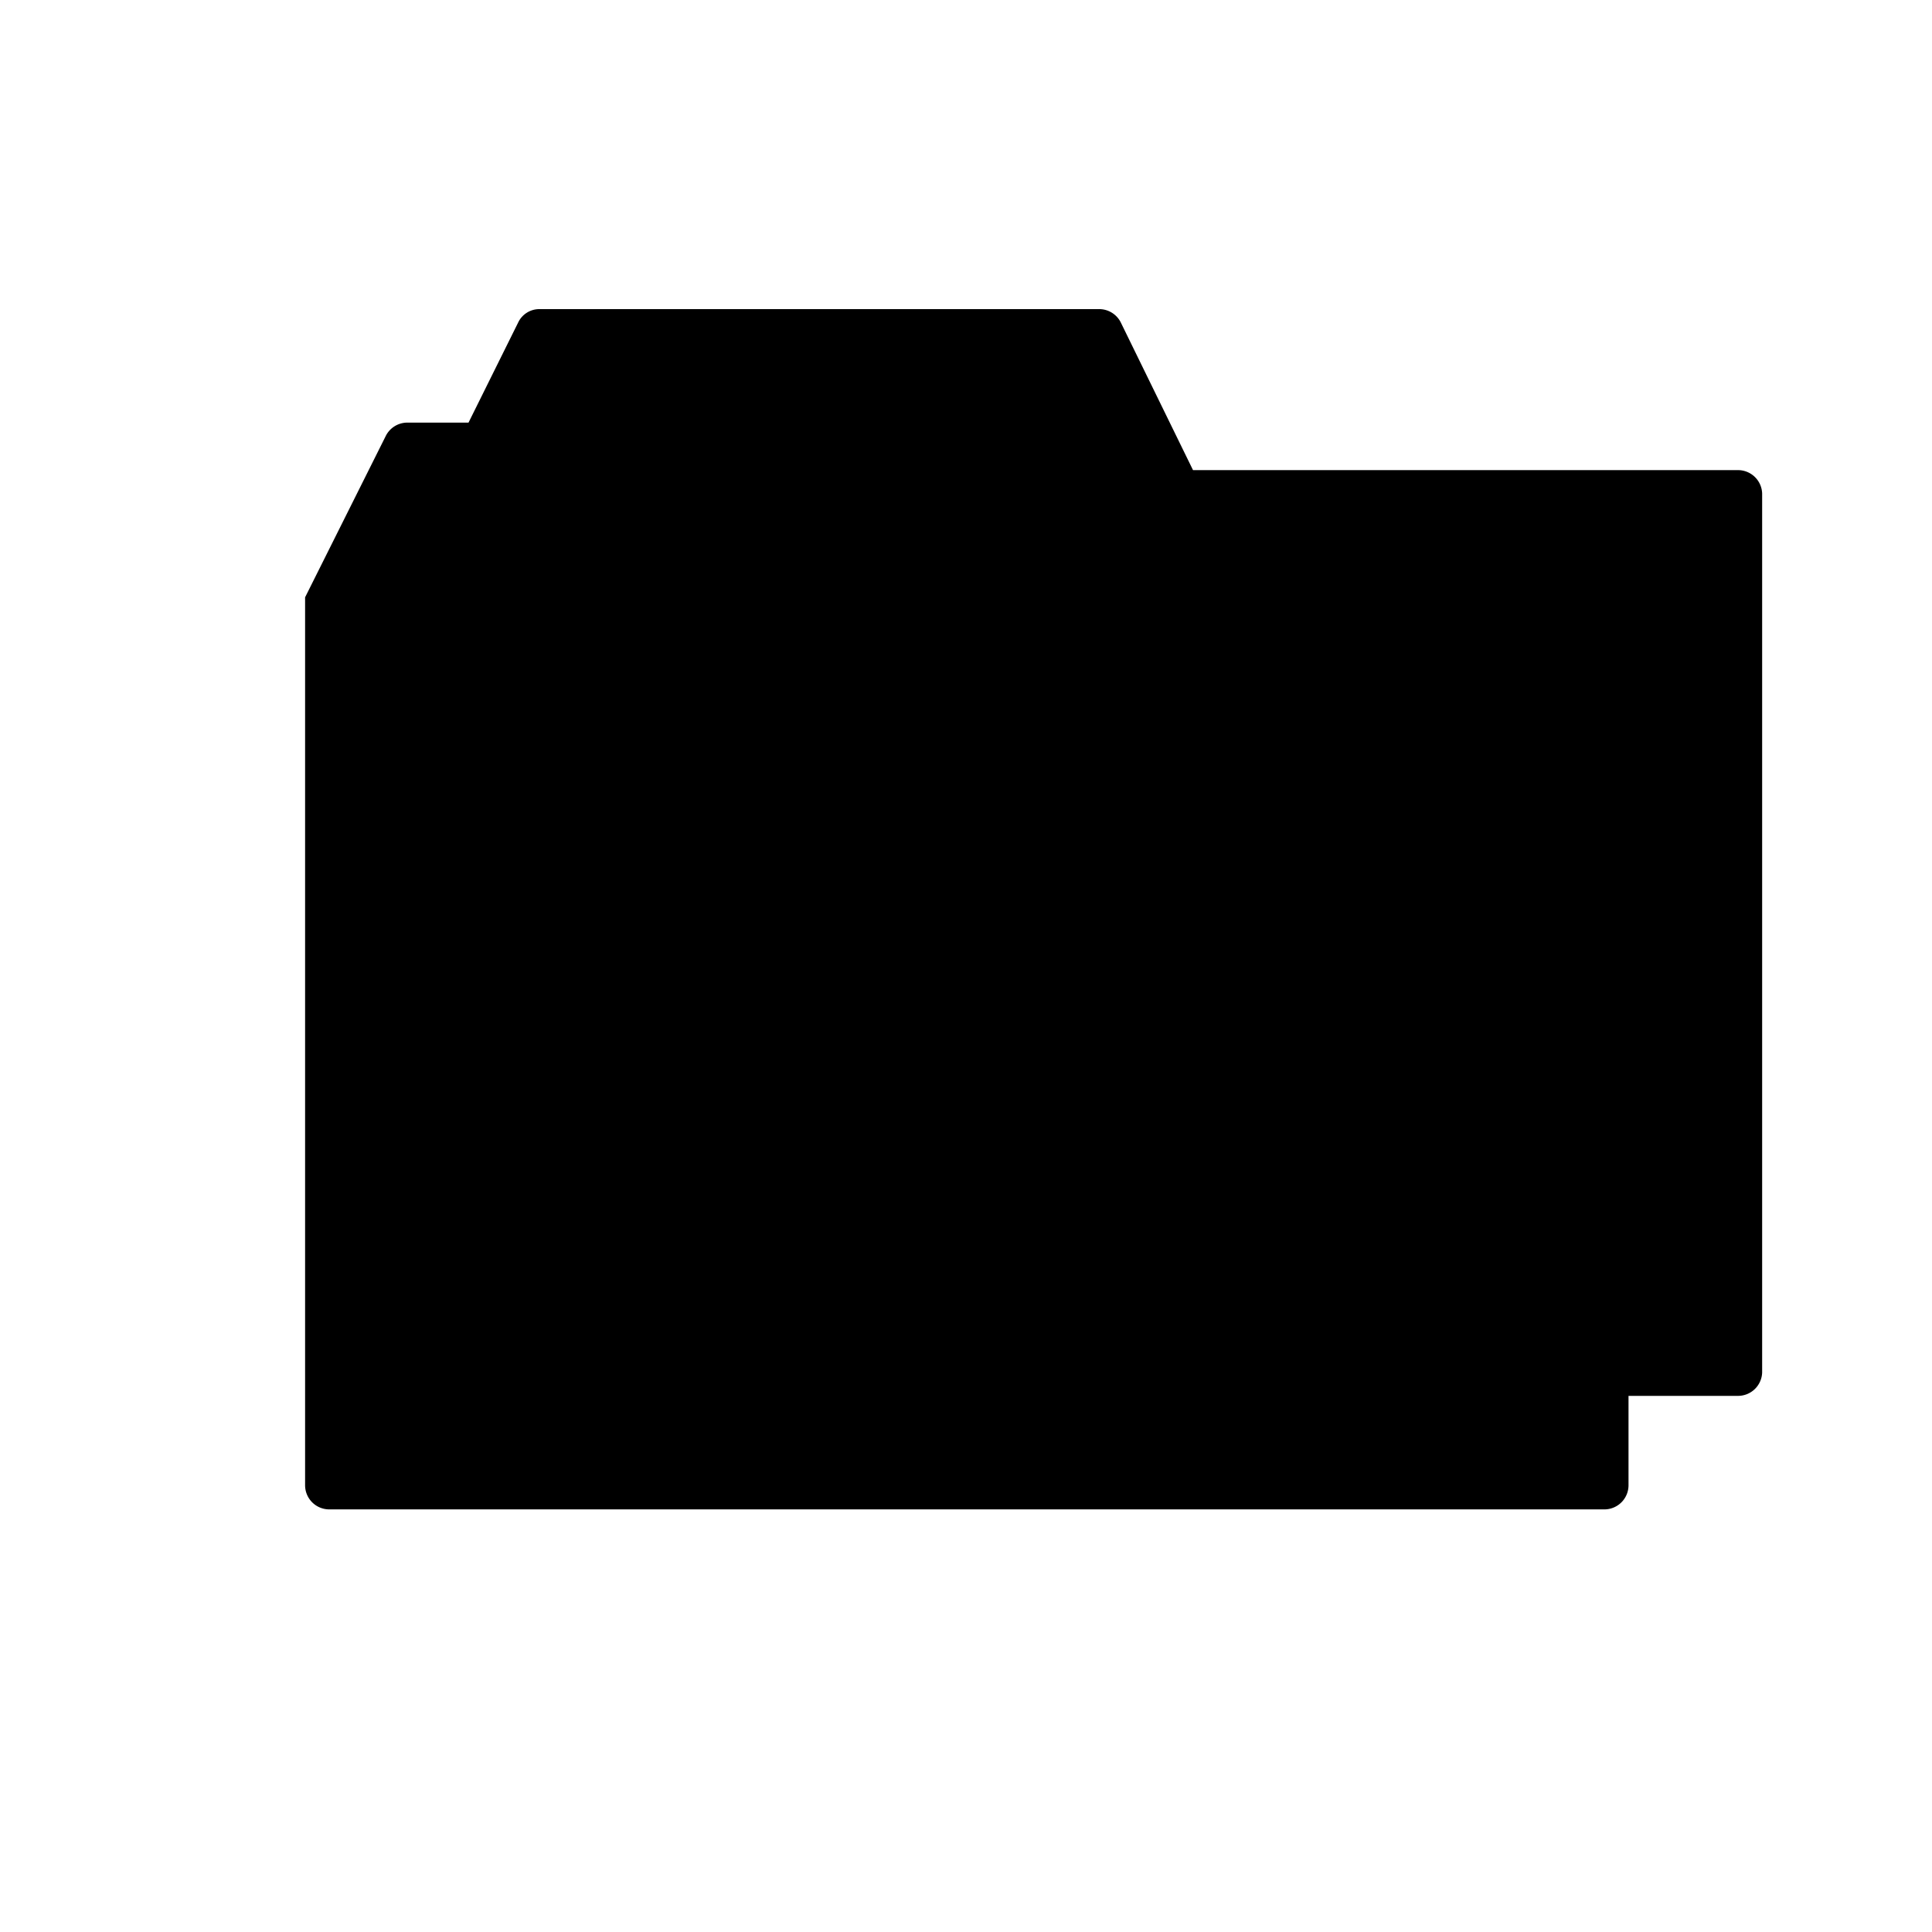 <svg id="Layer_1" data-name="Layer 1" xmlns="http://www.w3.org/2000/svg" viewBox="0 0 24 24"><defs><style>.cls-1{fill-rule:evenodd;}</style></defs><title>E1X_ico_font</title><path class="cls-1" d="M21.59,5.84H14.82L13.92,4a.3.3,0,0,0-.27-.16H6.7A.29.29,0,0,0,6.44,4L5.82,5.25H5.05a.3.3,0,0,0-.26.17l-1,2s0,0,0,.06,0,0,0,.06V18.45a.3.3,0,0,0,.29.3H19.94a.3.3,0,0,0,.29-.3V17.34h1.36a.3.3,0,0,0,.3-.29V6.13A.3.3,0,0,0,21.59,5.84Z"/></svg>